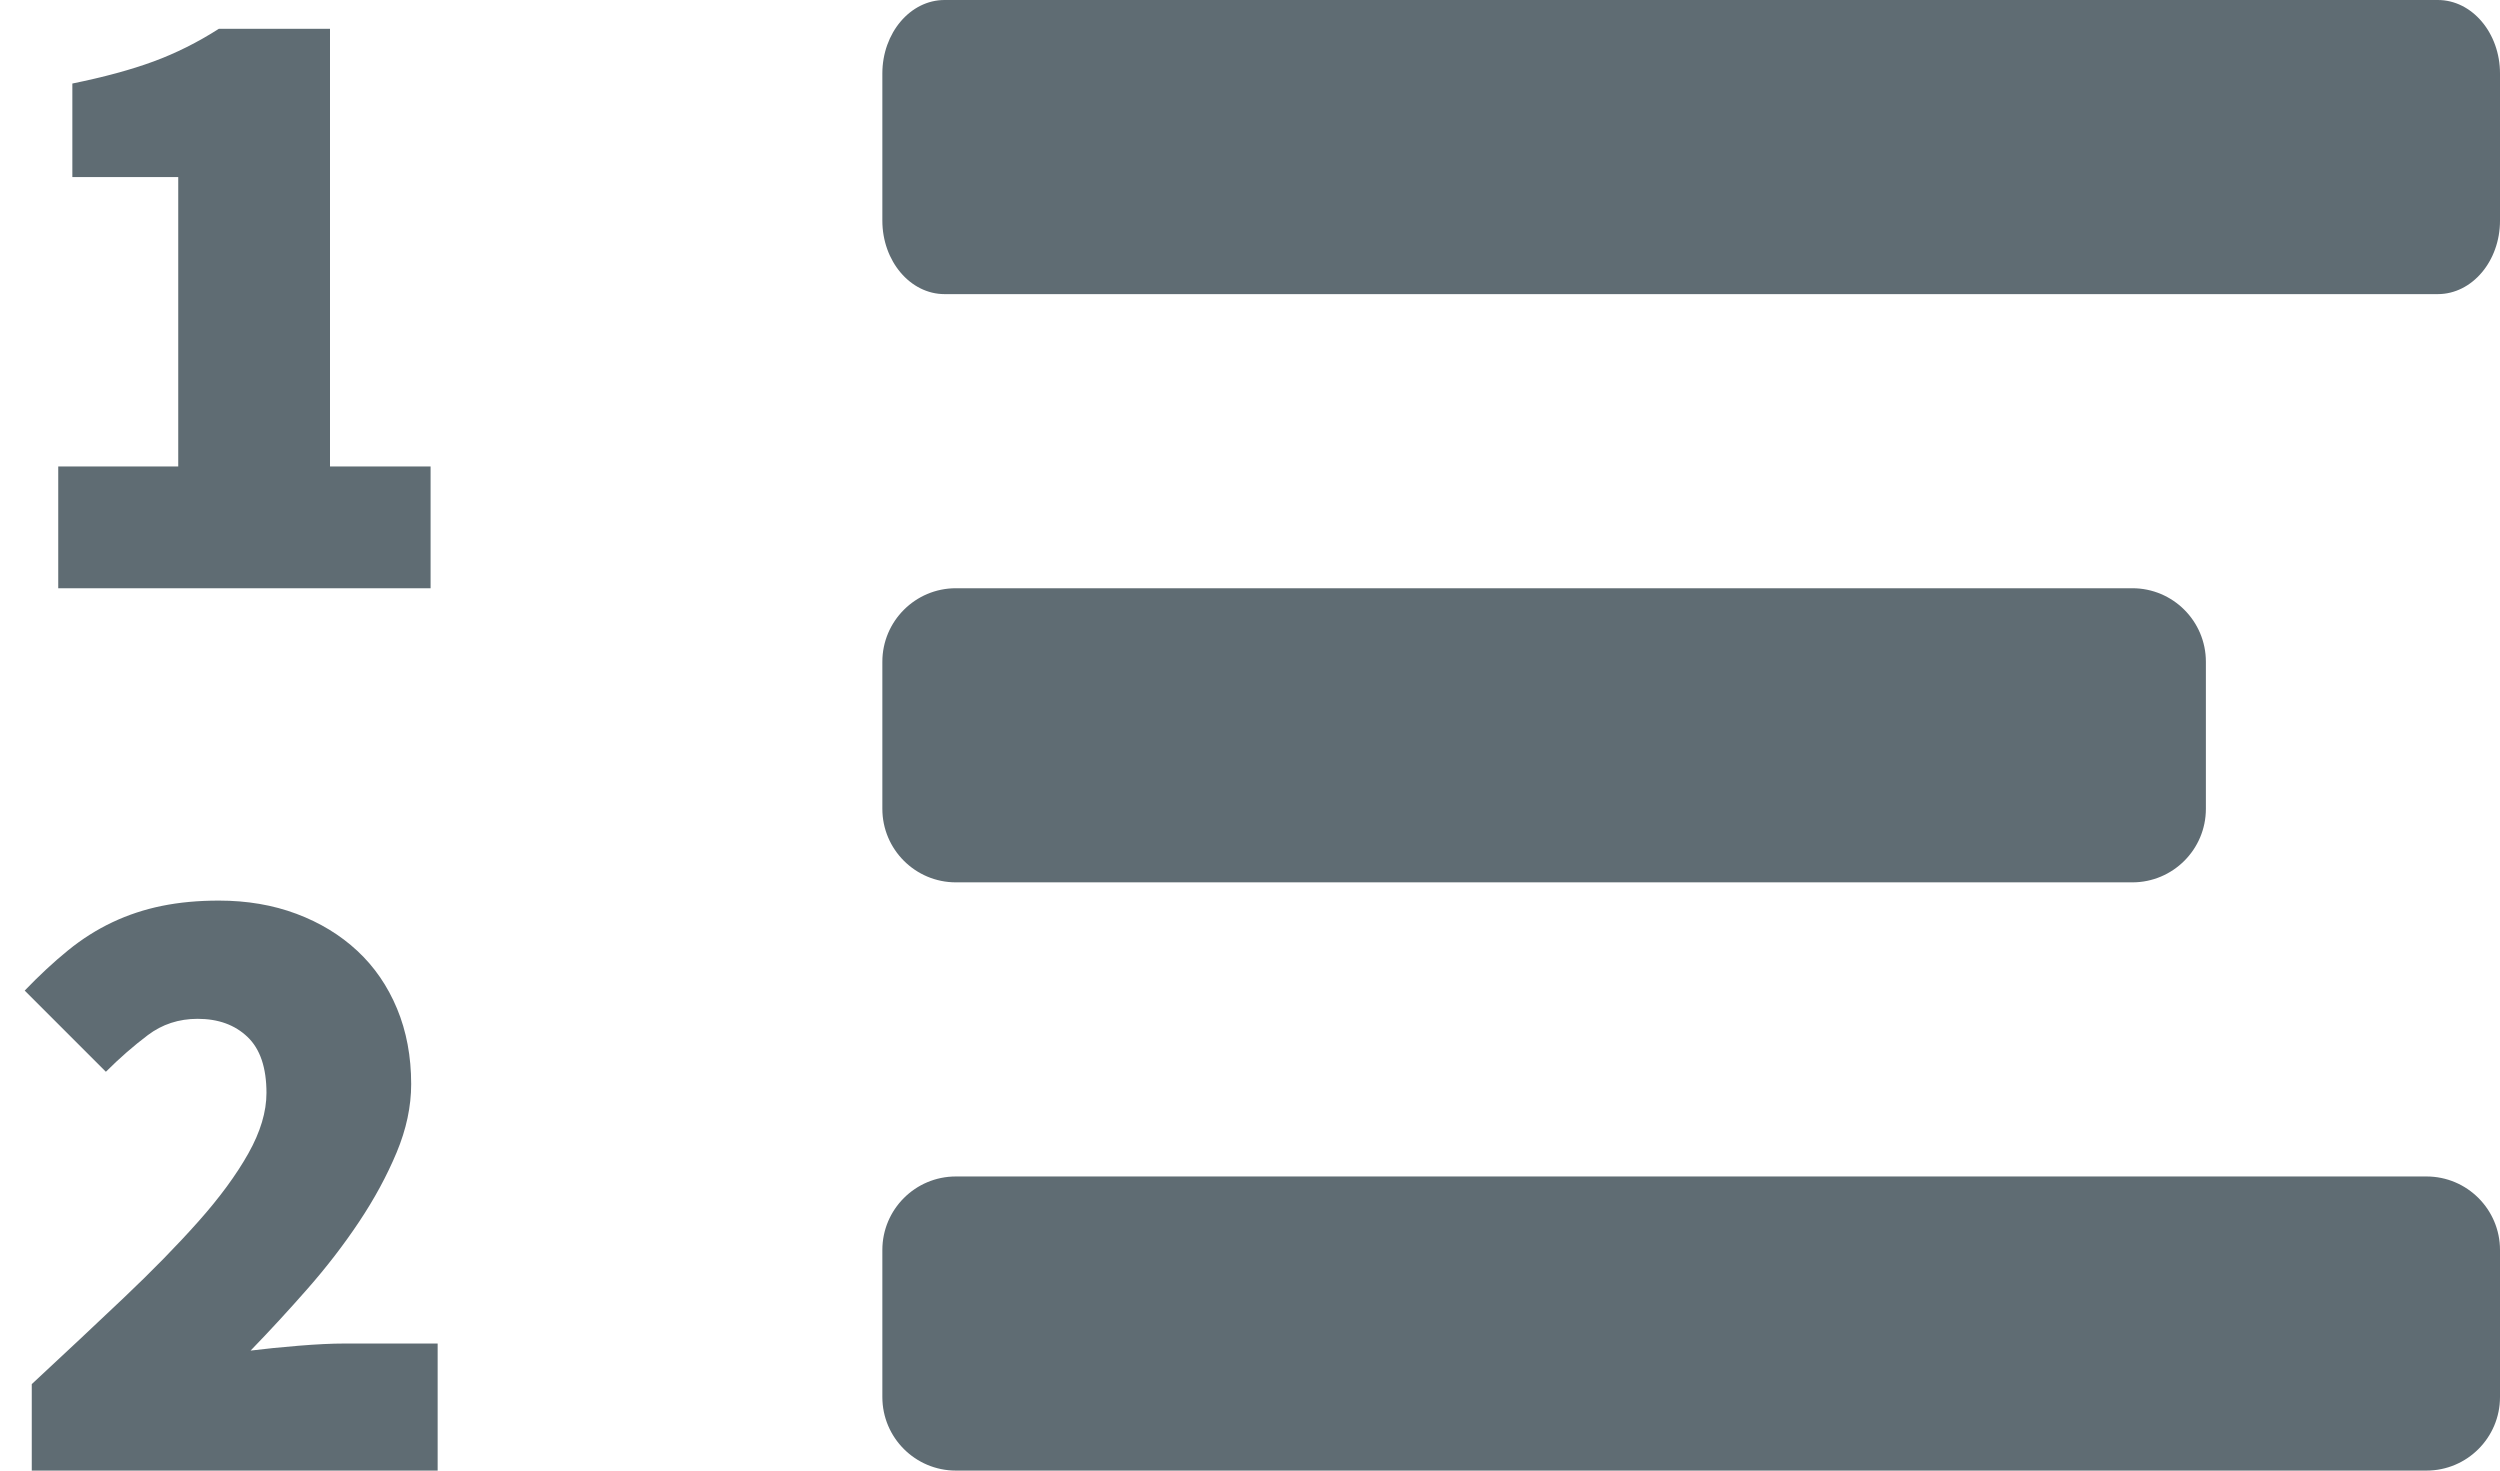 <?xml version="1.0" encoding="UTF-8" standalone="no"?>
<svg width="17px" height="10px" viewBox="0 0 17 10" version="1.1" xmlns="http://www.w3.org/2000/svg" xmlns:xlink="http://www.w3.org/1999/xlink" xmlns:sketch="http://www.bohemiancoding.com/sketch/ns">
    <!-- Generator: Sketch 3.3.1 (12002) - http://www.bohemiancoding.com/sketch -->
    <title>icon-list-numeric</title>
    <desc>Created with Sketch.</desc>
    <defs></defs>
    <g id="✴️-Cases" stroke="none" stroke-width="1" fill="none" fill-rule="evenodd" sketch:type="MSPage">
        <g id="-[SCN]-Case-New" sketch:type="MSArtboardGroup" transform="translate(-421, -260)" fill="#5F6C73">
            <g id="case-text-area-header" sketch:type="MSLayerGroup" transform="translate(41, 239)">
                <g id="wysiwyg-icons" transform="translate(281, 19)" sketch:type="MSShapeGroup">
                    <path d="M115.577,2 L105.423,2 C105.19,2 105,2.224 105,2.5 L105,3.5 C105,3.776 105.19,4 105.423,4 L115.577,4 C115.81,4 116,3.776 116,3.5 L116,2.5 C116,2.224 115.81,2 115.577,2 Z M105.5,8 L113.5,8 C113.776,8 114,7.776 114,7.5 L114,6.5 C114,6.224 113.776,6 113.5,6 L105.5,6 C105.224,6 105,6.224 105,6.5 L105,7.5 C105,7.776 105.224,8 105.5,8 Z M115.5,10 L105.5,10 C105.224,10 105,10.224 105,10.5 L105,11.5 C105,11.776 105.224,12 105.5,12 L115.5,12 C115.776,12 116,11.776 116,11.5 L116,10.5 C116,10.224 115.776,10 115.5,10 Z M99.396,5.172 L100.212,5.172 L100.212,3.204 L99.492,3.204 L99.492,2.568 C99.708,2.524 99.892,2.474 100.044,2.418 C100.196,2.362 100.344,2.288 100.488,2.196 L101.244,2.196 L101.244,5.172 L101.928,5.172 L101.928,6 L99.396,6 L99.396,5.172 Z M99.216,11.412 C99.44,11.204 99.649,11.008 99.843,10.824 C100.037,10.64 100.206,10.467 100.35,10.305 C100.494,10.143 100.607,9.989 100.689,9.843 C100.771,9.697 100.812,9.56 100.812,9.432 C100.812,9.26 100.769,9.133 100.683,9.051 C100.597,8.969 100.484,8.928 100.344,8.928 C100.216,8.928 100.103,8.965 100.005,9.039 C99.907,9.113 99.812,9.196 99.72,9.288 L99.168,8.736 C99.268,8.632 99.366,8.541 99.462,8.463 C99.558,8.385 99.659,8.321 99.765,8.271 C99.871,8.221 99.983,8.184 100.101,8.16 C100.219,8.136 100.348,8.124 100.488,8.124 C100.68,8.124 100.856,8.154 101.016,8.214 C101.176,8.274 101.314,8.358 101.43,8.466 C101.546,8.574 101.636,8.705 101.7,8.859 C101.764,9.013 101.796,9.184 101.796,9.372 C101.796,9.524 101.763,9.679 101.697,9.837 C101.631,9.995 101.546,10.152 101.442,10.308 C101.338,10.464 101.221,10.616 101.091,10.764 C100.961,10.912 100.832,11.052 100.704,11.184 C100.8,11.172 100.909,11.161 101.031,11.151 C101.153,11.141 101.256,11.136 101.34,11.136 L101.976,11.136 L101.976,12 L99.216,12 L99.216,11.412 Z" id="icon-list-numeric"></path>
                </g>
            </g>
        </g>
    </g>
</svg>